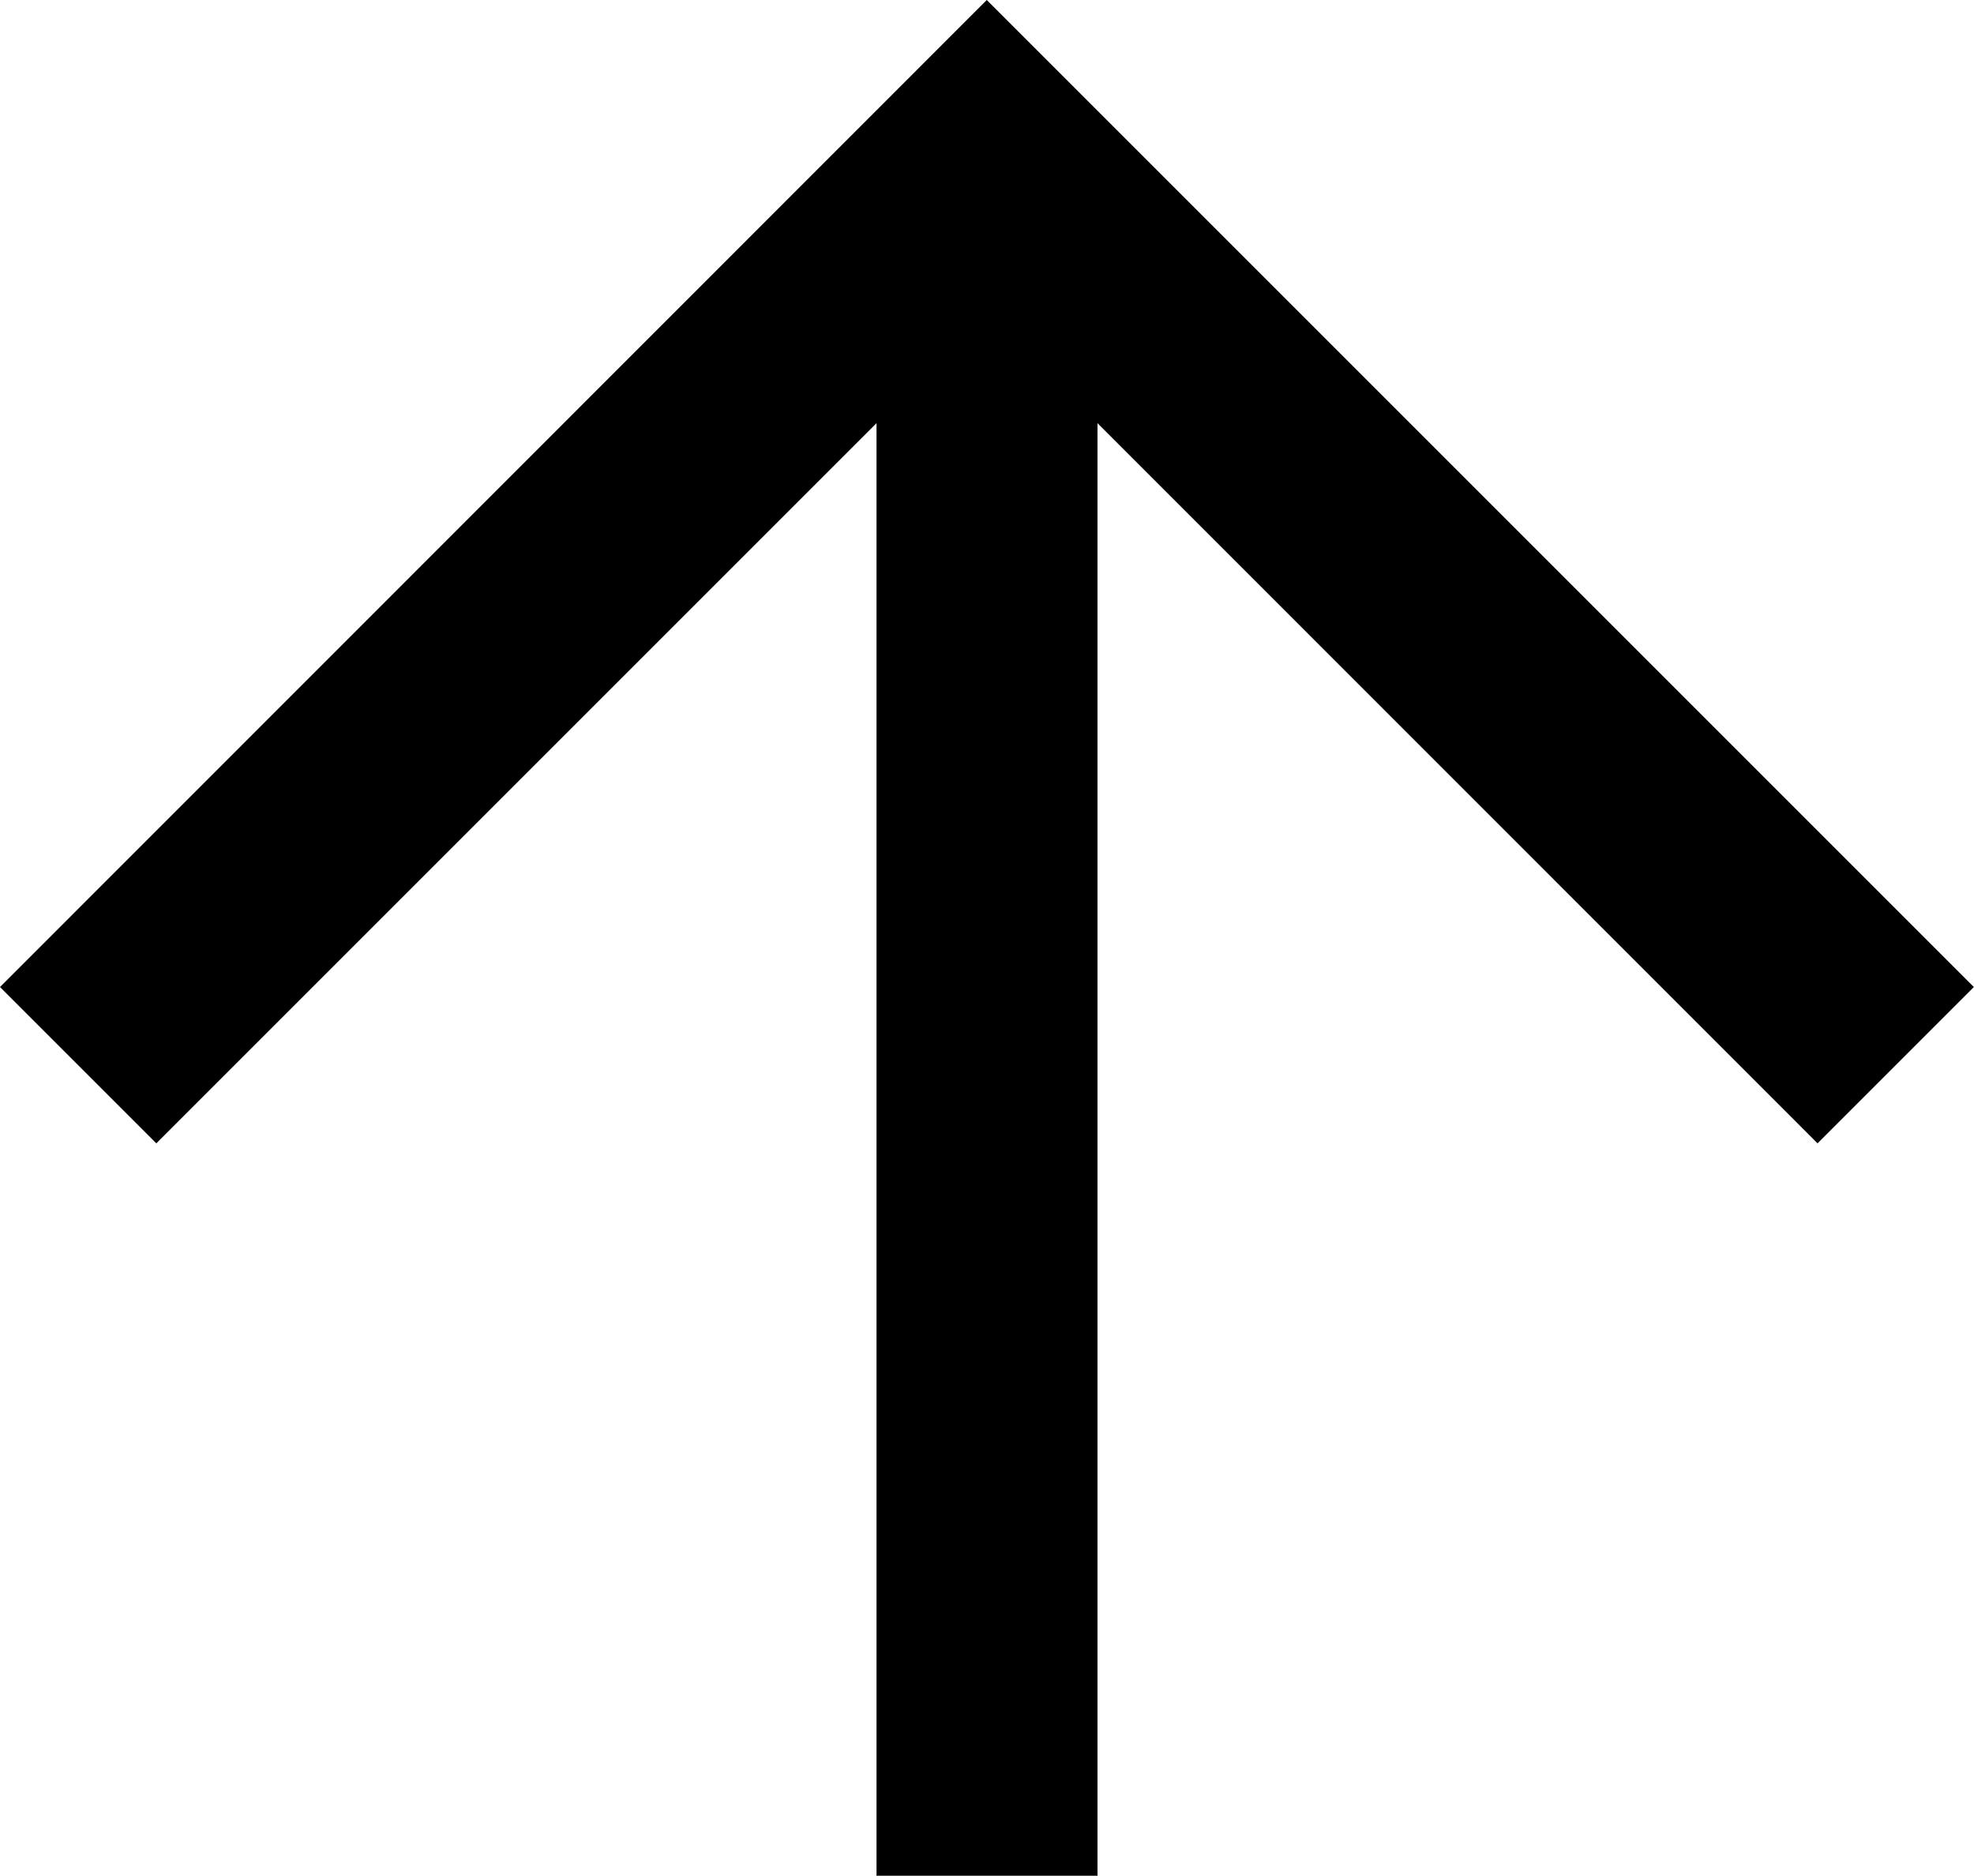 <svg xmlns="http://www.w3.org/2000/svg" width="13.033" height="12.385" viewBox="0 0 13.033 12.385">
  <path id="パス_145473" data-name="パス 145473" d="M5.868,0,4.836,1.032,9.591,5.787H0V7.246H9.591L4.836,12l1.032,1.032,6.517-6.517Z" transform="translate(0 12.385) rotate(-90)"/>
</svg>
